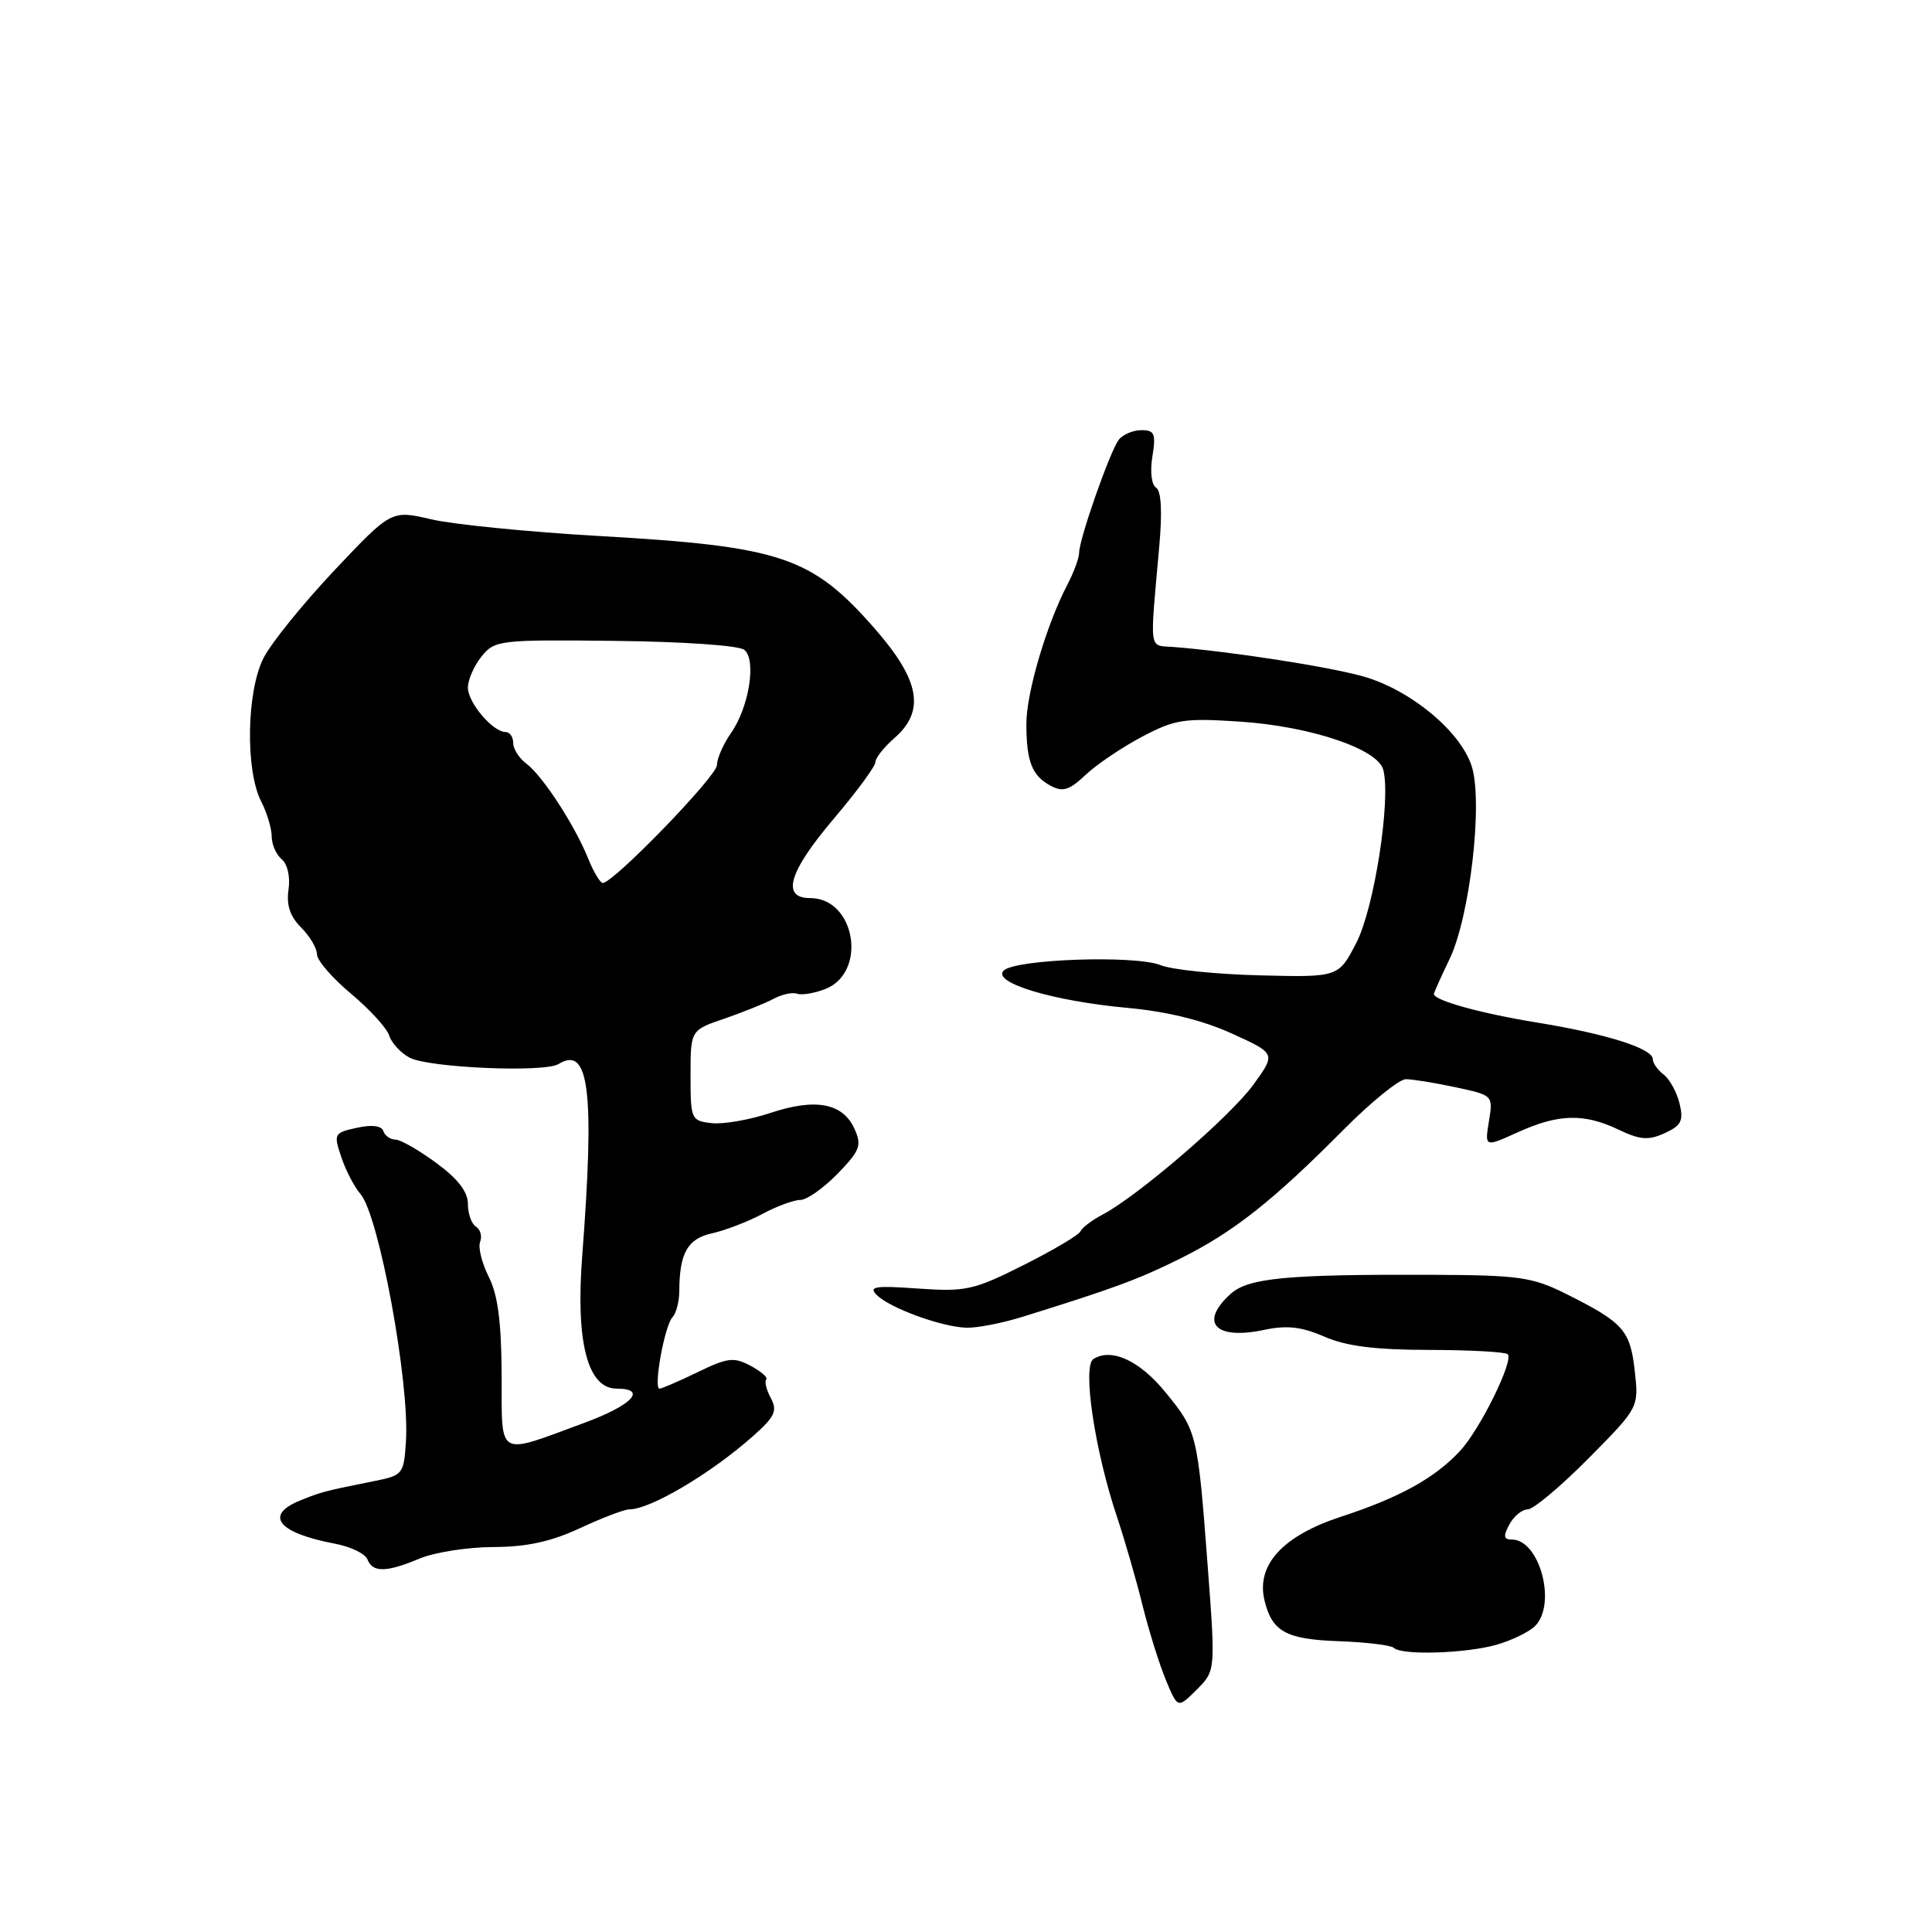 <?xml version="1.0" encoding="UTF-8" standalone="no"?>
<!DOCTYPE svg PUBLIC "-//W3C//DTD SVG 1.1//EN" "http://www.w3.org/Graphics/SVG/1.1/DTD/svg11.dtd" >
<svg xmlns="http://www.w3.org/2000/svg" xmlns:xlink="http://www.w3.org/1999/xlink" version="1.1" viewBox="0 0 256 256">
 <g >
 <path fill="currentColor"
d=" M 160.02 207.44 C 158.70 189.93 158.61 189.58 154.41 184.46 C 150.98 180.27 147.30 178.58 144.89 180.07 C 143.39 180.99 145.06 192.22 148.01 201.00 C 149.02 204.03 150.55 209.29 151.39 212.71 C 152.24 216.12 153.64 220.59 154.50 222.65 C 156.06 226.39 156.06 226.39 158.57 223.89 C 161.07 221.38 161.07 221.38 160.02 207.44 Z  M 198.22 217.96 C 200.26 217.39 202.60 216.26 203.41 215.45 C 206.30 212.55 204.01 204.00 200.34 204.00 C 199.24 204.00 199.16 203.56 200.00 202.00 C 200.59 200.90 201.68 200.00 202.43 200.00 C 203.18 200.00 206.80 196.96 210.48 193.25 C 217.16 186.50 217.16 186.50 216.61 181.63 C 216.01 176.26 215.10 175.24 207.54 171.46 C 203.08 169.23 201.33 168.97 190.04 168.92 C 170.57 168.84 165.41 169.32 163.06 171.45 C 158.84 175.27 161.03 177.60 167.54 176.21 C 170.54 175.58 172.47 175.80 175.50 177.12 C 178.40 178.38 182.21 178.86 189.36 178.87 C 194.78 178.88 199.47 179.14 199.78 179.44 C 200.61 180.28 196.12 189.40 193.46 192.26 C 190.13 195.85 185.43 198.45 177.67 200.98 C 169.99 203.49 166.45 207.35 167.54 212.00 C 168.53 216.20 170.38 217.22 177.43 217.47 C 181.06 217.60 184.33 218.00 184.69 218.35 C 185.69 219.35 194.08 219.11 198.22 217.96 Z  M 55.65 206.50 C 57.63 205.68 62.00 205.00 65.37 204.99 C 69.79 204.98 72.99 204.28 76.85 202.49 C 79.79 201.12 82.73 200.00 83.39 200.00 C 86.15 200.00 94.10 195.31 99.68 190.38 C 102.67 187.74 103.05 186.96 102.14 185.26 C 101.55 184.16 101.28 183.05 101.53 182.80 C 101.79 182.54 100.86 181.73 99.47 180.98 C 97.24 179.79 96.41 179.89 92.44 181.82 C 89.97 183.02 87.69 184.00 87.39 184.00 C 86.55 184.00 88.06 175.65 89.10 174.55 C 89.60 174.03 90.01 172.45 90.01 171.05 C 90.04 166.01 91.11 164.14 94.35 163.42 C 96.08 163.04 99.07 161.89 100.99 160.87 C 102.90 159.84 105.18 159.00 106.04 159.00 C 106.90 159.00 109.12 157.44 110.98 155.53 C 113.98 152.43 114.22 151.78 113.21 149.55 C 111.66 146.16 108.07 145.48 102.08 147.47 C 99.32 148.39 95.81 149.00 94.28 148.82 C 91.58 148.51 91.50 148.32 91.50 142.50 C 91.50 136.50 91.50 136.50 96.00 134.97 C 98.47 134.12 101.40 132.94 102.50 132.35 C 103.60 131.76 104.99 131.45 105.60 131.67 C 106.20 131.89 107.87 131.62 109.29 131.08 C 114.98 128.92 113.38 119.00 107.35 119.00 C 103.47 119.00 104.51 115.52 110.50 108.46 C 113.53 104.89 116.00 101.53 116.00 100.98 C 116.00 100.43 117.13 99.01 118.50 97.81 C 122.63 94.22 121.91 90.16 115.93 83.32 C 107.56 73.76 103.57 72.41 79.50 71.03 C 70.15 70.50 60.11 69.50 57.18 68.82 C 51.86 67.58 51.86 67.58 44.34 75.54 C 40.21 79.92 35.97 85.15 34.93 87.17 C 32.67 91.56 32.49 102.09 34.61 106.20 C 35.37 107.69 36.00 109.77 36.00 110.83 C 36.00 111.89 36.60 113.25 37.33 113.86 C 38.10 114.50 38.48 116.19 38.23 117.88 C 37.93 119.92 38.43 121.43 39.90 122.90 C 41.06 124.06 42.00 125.65 42.00 126.45 C 42.00 127.25 44.02 129.59 46.50 131.66 C 48.97 133.73 51.26 136.23 51.57 137.21 C 51.88 138.20 53.09 139.51 54.26 140.14 C 56.78 141.49 72.14 142.15 74.01 140.99 C 78.07 138.48 78.82 144.56 77.14 166.50 C 76.27 177.86 77.87 184.00 81.70 184.00 C 85.84 184.00 83.77 186.20 77.44 188.53 C 65.69 192.86 66.51 193.32 66.47 182.21 C 66.44 175.20 65.97 171.58 64.77 169.20 C 63.85 167.38 63.33 165.29 63.62 164.55 C 63.90 163.81 63.66 162.91 63.07 162.54 C 62.48 162.18 62.00 160.82 62.00 159.53 C 62.00 157.92 60.67 156.19 57.80 154.09 C 55.49 152.39 53.06 151.00 52.39 151.00 C 51.72 151.00 51.00 150.49 50.79 149.87 C 50.55 149.16 49.28 149.00 47.28 149.44 C 44.26 150.10 44.19 150.24 45.22 153.31 C 45.80 155.07 46.95 157.27 47.77 158.22 C 50.22 161.06 54.30 183.24 53.79 190.98 C 53.51 195.35 53.39 195.50 49.50 196.27 C 42.97 197.58 42.62 197.67 39.75 198.83 C 34.96 200.78 36.86 203.13 44.35 204.54 C 46.44 204.93 48.40 205.87 48.69 206.63 C 49.37 208.40 51.20 208.36 55.65 206.50 Z  M 135.57 174.46 C 147.74 170.67 150.87 169.51 156.48 166.72 C 163.45 163.25 168.69 159.10 177.97 149.75 C 181.65 146.04 185.39 143.00 186.28 143.00 C 187.17 143.00 190.14 143.48 192.88 144.07 C 197.84 145.13 197.85 145.14 197.29 148.58 C 196.73 152.02 196.73 152.02 201.12 150.03 C 206.50 147.59 209.88 147.50 214.44 149.67 C 217.32 151.05 218.42 151.13 220.58 150.15 C 222.78 149.14 223.10 148.51 222.55 146.22 C 222.19 144.73 221.24 143.00 220.45 142.39 C 219.65 141.78 219.00 140.86 219.00 140.34 C 219.00 138.93 212.87 136.99 203.69 135.50 C 196.21 134.28 190.00 132.56 190.00 131.71 C 190.00 131.53 190.93 129.46 192.06 127.11 C 194.79 121.47 196.54 106.16 194.99 101.47 C 193.46 96.83 186.83 91.37 180.60 89.62 C 175.97 88.32 163.10 86.33 155.50 85.73 C 152.17 85.47 152.34 86.66 153.61 72.38 C 154.02 67.79 153.87 65.04 153.19 64.62 C 152.58 64.24 152.37 62.47 152.70 60.48 C 153.18 57.47 152.99 57.00 151.25 57.00 C 150.15 57.00 148.80 57.56 148.26 58.25 C 147.11 59.70 143.00 71.41 142.99 73.25 C 142.99 73.94 142.28 75.85 141.42 77.50 C 138.66 82.78 136.00 91.82 136.00 95.89 C 136.00 100.90 136.74 102.79 139.22 104.12 C 140.83 104.98 141.70 104.71 143.85 102.67 C 145.31 101.30 148.67 99.02 151.33 97.62 C 155.71 95.31 156.92 95.13 164.33 95.62 C 173.65 96.24 182.57 99.24 183.29 101.99 C 184.33 105.96 182.09 120.34 179.73 124.91 C 177.36 129.50 177.36 129.50 166.93 129.24 C 161.19 129.10 155.28 128.49 153.79 127.89 C 150.44 126.53 134.51 127.08 132.99 128.61 C 131.40 130.20 139.54 132.65 149.40 133.55 C 154.58 134.02 159.34 135.18 163.19 136.93 C 169.07 139.60 169.07 139.60 166.09 143.71 C 163.05 147.91 150.91 158.37 146.15 160.91 C 144.69 161.68 143.35 162.69 143.17 163.16 C 142.98 163.62 139.61 165.63 135.67 167.61 C 129.02 170.95 128.00 171.18 121.66 170.74 C 115.95 170.33 115.05 170.47 116.17 171.59 C 117.91 173.33 124.79 175.84 128.07 175.93 C 129.49 175.97 132.86 175.31 135.57 174.46 Z  M 77.93 113.75 C 76.14 109.31 71.88 102.78 69.75 101.19 C 68.79 100.47 68.00 99.24 68.00 98.44 C 68.00 97.65 67.55 97.00 67.00 97.00 C 65.31 97.00 62.00 93.11 62.00 91.11 C 62.00 90.07 62.82 88.21 63.81 86.98 C 65.56 84.82 66.16 84.75 81.52 84.92 C 90.53 85.02 97.94 85.53 98.63 86.11 C 100.26 87.46 99.25 93.72 96.85 97.15 C 95.83 98.61 95.00 100.52 95.00 101.38 C 95.00 102.84 81.29 116.99 79.87 117.00 C 79.53 117.00 78.65 115.54 77.93 113.75 Z "/>
</g>
</svg>